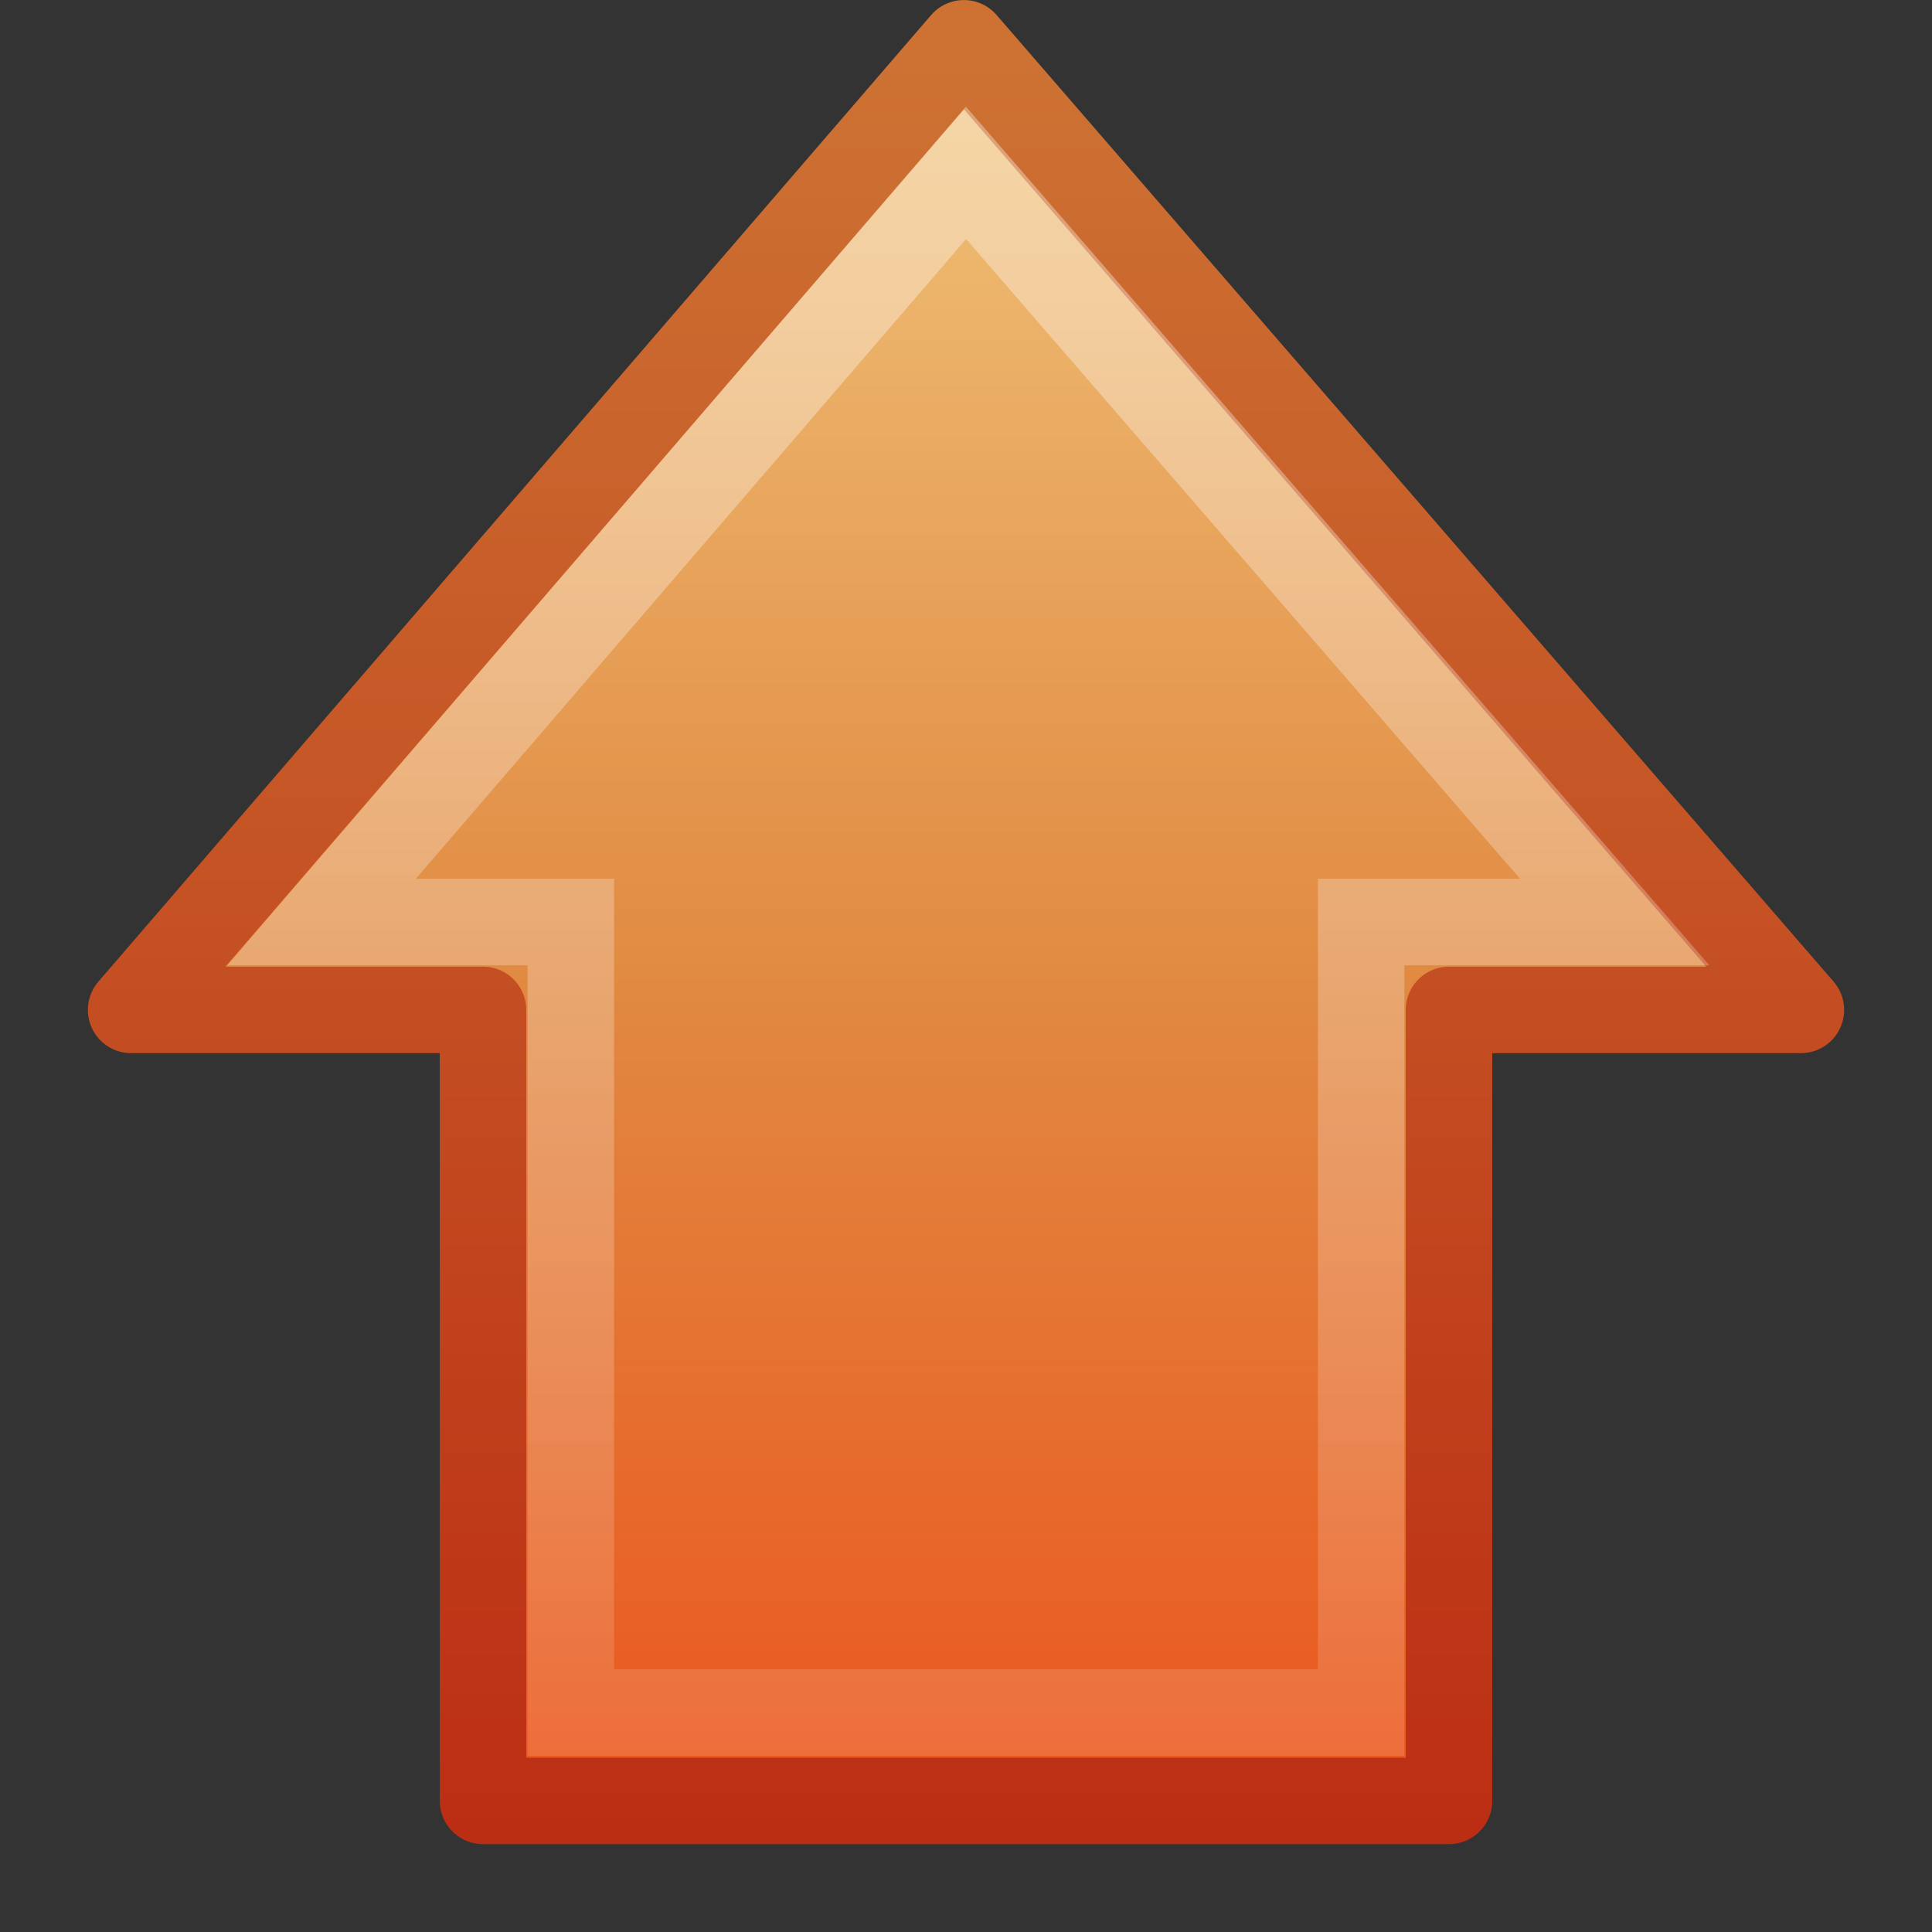 <?xml version="1.0" encoding="UTF-8" standalone="no"?>
<!-- Created with Inkscape (http://www.inkscape.org/) -->

<svg
   xmlns:dc="http://purl.org/dc/elements/1.1/"
   xmlns:cc="http://creativecommons.org/ns#"
   xmlns:rdf="http://www.w3.org/1999/02/22-rdf-syntax-ns#"
   xmlns:svg="http://www.w3.org/2000/svg"
   xmlns="http://www.w3.org/2000/svg"
   xmlns:xlink="http://www.w3.org/1999/xlink"
   xmlns:sodipodi="http://sodipodi.sourceforge.net/DTD/sodipodi-0.dtd"
   xmlns:inkscape="http://www.inkscape.org/namespaces/inkscape"
   width="22"
   height="22"
   id="svg2976"
   version="1.1"
   inkscape:version="0.47 r22583"
   sodipodi:docname="go-up.svg">
  <rect width="100%" height="100%" fill="#333333" stroke="none"/>
  <defs
     id="defs2978">
    <linearGradient
       inkscape:collect="always"
       xlink:href="#linearGradient4222"
       id="linearGradient2872"
       gradientUnits="userSpaceOnUse"
       gradientTransform="matrix(0,-0.57,-0.557,0,25.661,18.866)"
       x1="37.391"
       y1="26.023"
       x2="-7.151"
       y2="26.023" />
    <linearGradient
       id="linearGradient4222">
      <stop
         id="stop4224"
         style="stop-color:#ffffff;stop-opacity:1"
         offset="0" />
      <stop
         id="stop4226"
         style="stop-color:#ffffff;stop-opacity:0"
         offset="1" />
    </linearGradient>
    <linearGradient
       id="linearGradient7012-661-145-733-759-865-745-661-970-94-1-4-9">
      <stop
         offset="0"
         style="stop-color:#f0c178;stop-opacity:1"
         id="stop3618-1-7-6" />
      <stop
         offset="0.5"
         style="stop-color:#e18941;stop-opacity:1"
         id="stop3270-5-63-3" />
      <stop
         offset="1"
         style="stop-color:#ec4f18;stop-opacity:1"
         id="stop3620-9-1-8" />
    </linearGradient>
    <linearGradient
       id="linearGradient3390-178-986-453-4-59-6">
      <stop
         offset="0"
         style="stop-color:#bb2b12;stop-opacity:1"
         id="stop3624-8-62-1" />
      <stop
         offset="1"
         style="stop-color:#cd7233;stop-opacity:1"
         id="stop3626-1-17-1" />
    </linearGradient>
    <linearGradient
       y2="20.71"
       x2="0.816"
       y1="20.71"
       x1="43.538"
       gradientTransform="matrix(0,-0.492,-0.482,0,23.27,16.165)"
       gradientUnits="userSpaceOnUse"
       id="linearGradient2972"
       xlink:href="#linearGradient7012-661-145-733-759-865-745-661-970-94-1-4-9"
       inkscape:collect="always" />
    <linearGradient
       y2="0.912"
       x2="13.535"
       y1="22.007"
       x1="13.535"
       gradientTransform="translate(-0.254,-6.243)"
       gradientUnits="userSpaceOnUse"
       id="linearGradient2974"
       xlink:href="#linearGradient3390-178-986-453-4-59-6"
       inkscape:collect="always" />
  </defs>
  <sodipodi:namedview
     id="base"
     pagecolor="#ffffff"
     bordercolor="#666666"
     borderopacity="1.0"
     inkscape:pageopacity="0.0"
     inkscape:pageshadow="2"
     inkscape:zoom="7.8481082"
     inkscape:cx="8"
     inkscape:cy="8"
     inkscape:current-layer="layer1"
     showgrid="true"
     inkscape:grid-bbox="true"
     inkscape:document-units="px"
     inkscape:window-width="603"
     inkscape:window-height="484"
     inkscape:window-x="417"
     inkscape:window-y="162"
     inkscape:window-maximized="0" />
  <g
     id="layer1"
     inkscape:label="Layer 1"
     inkscape:groupmode="layer"
     transform="translate(0,6)">
    <path
       style="color:#000000;fill:url(#linearGradient2972);fill-opacity:1;fill-rule:nonzero;stroke:url(#linearGradient2974);stroke-width:0.985;stroke-linecap:round;stroke-linejoin:round;stroke-miterlimit:4;stroke-opacity:1;stroke-dasharray:none;stroke-dashoffset:0;marker:none;visibility:visible;display:inline;overflow:visible;enable-background:accumulate"
       id="path4348"
       d="M 20.507,5.5 10.976,-5.507 1.493,5.5 l 4.007,0 0,9.007 11,0 0,-9.007 4.007,0 z" />
    <path
       style="opacity:0.354;fill:none;stroke:url(#linearGradient2872);stroke-width:0.985;stroke-linecap:butt;stroke-linejoin:miter;stroke-miterlimit:4;stroke-opacity:1;stroke-dasharray:none;stroke-dashoffset:0;marker:none;visibility:visible;display:inline;overflow:visible"
       id="path4360"
       d="m 18.387,4.5 -7.387,-8.532 -7.338,8.532 2.838,0 0,9 9,0 0,-9 2.887,0 z" />
  </g>
</svg>
